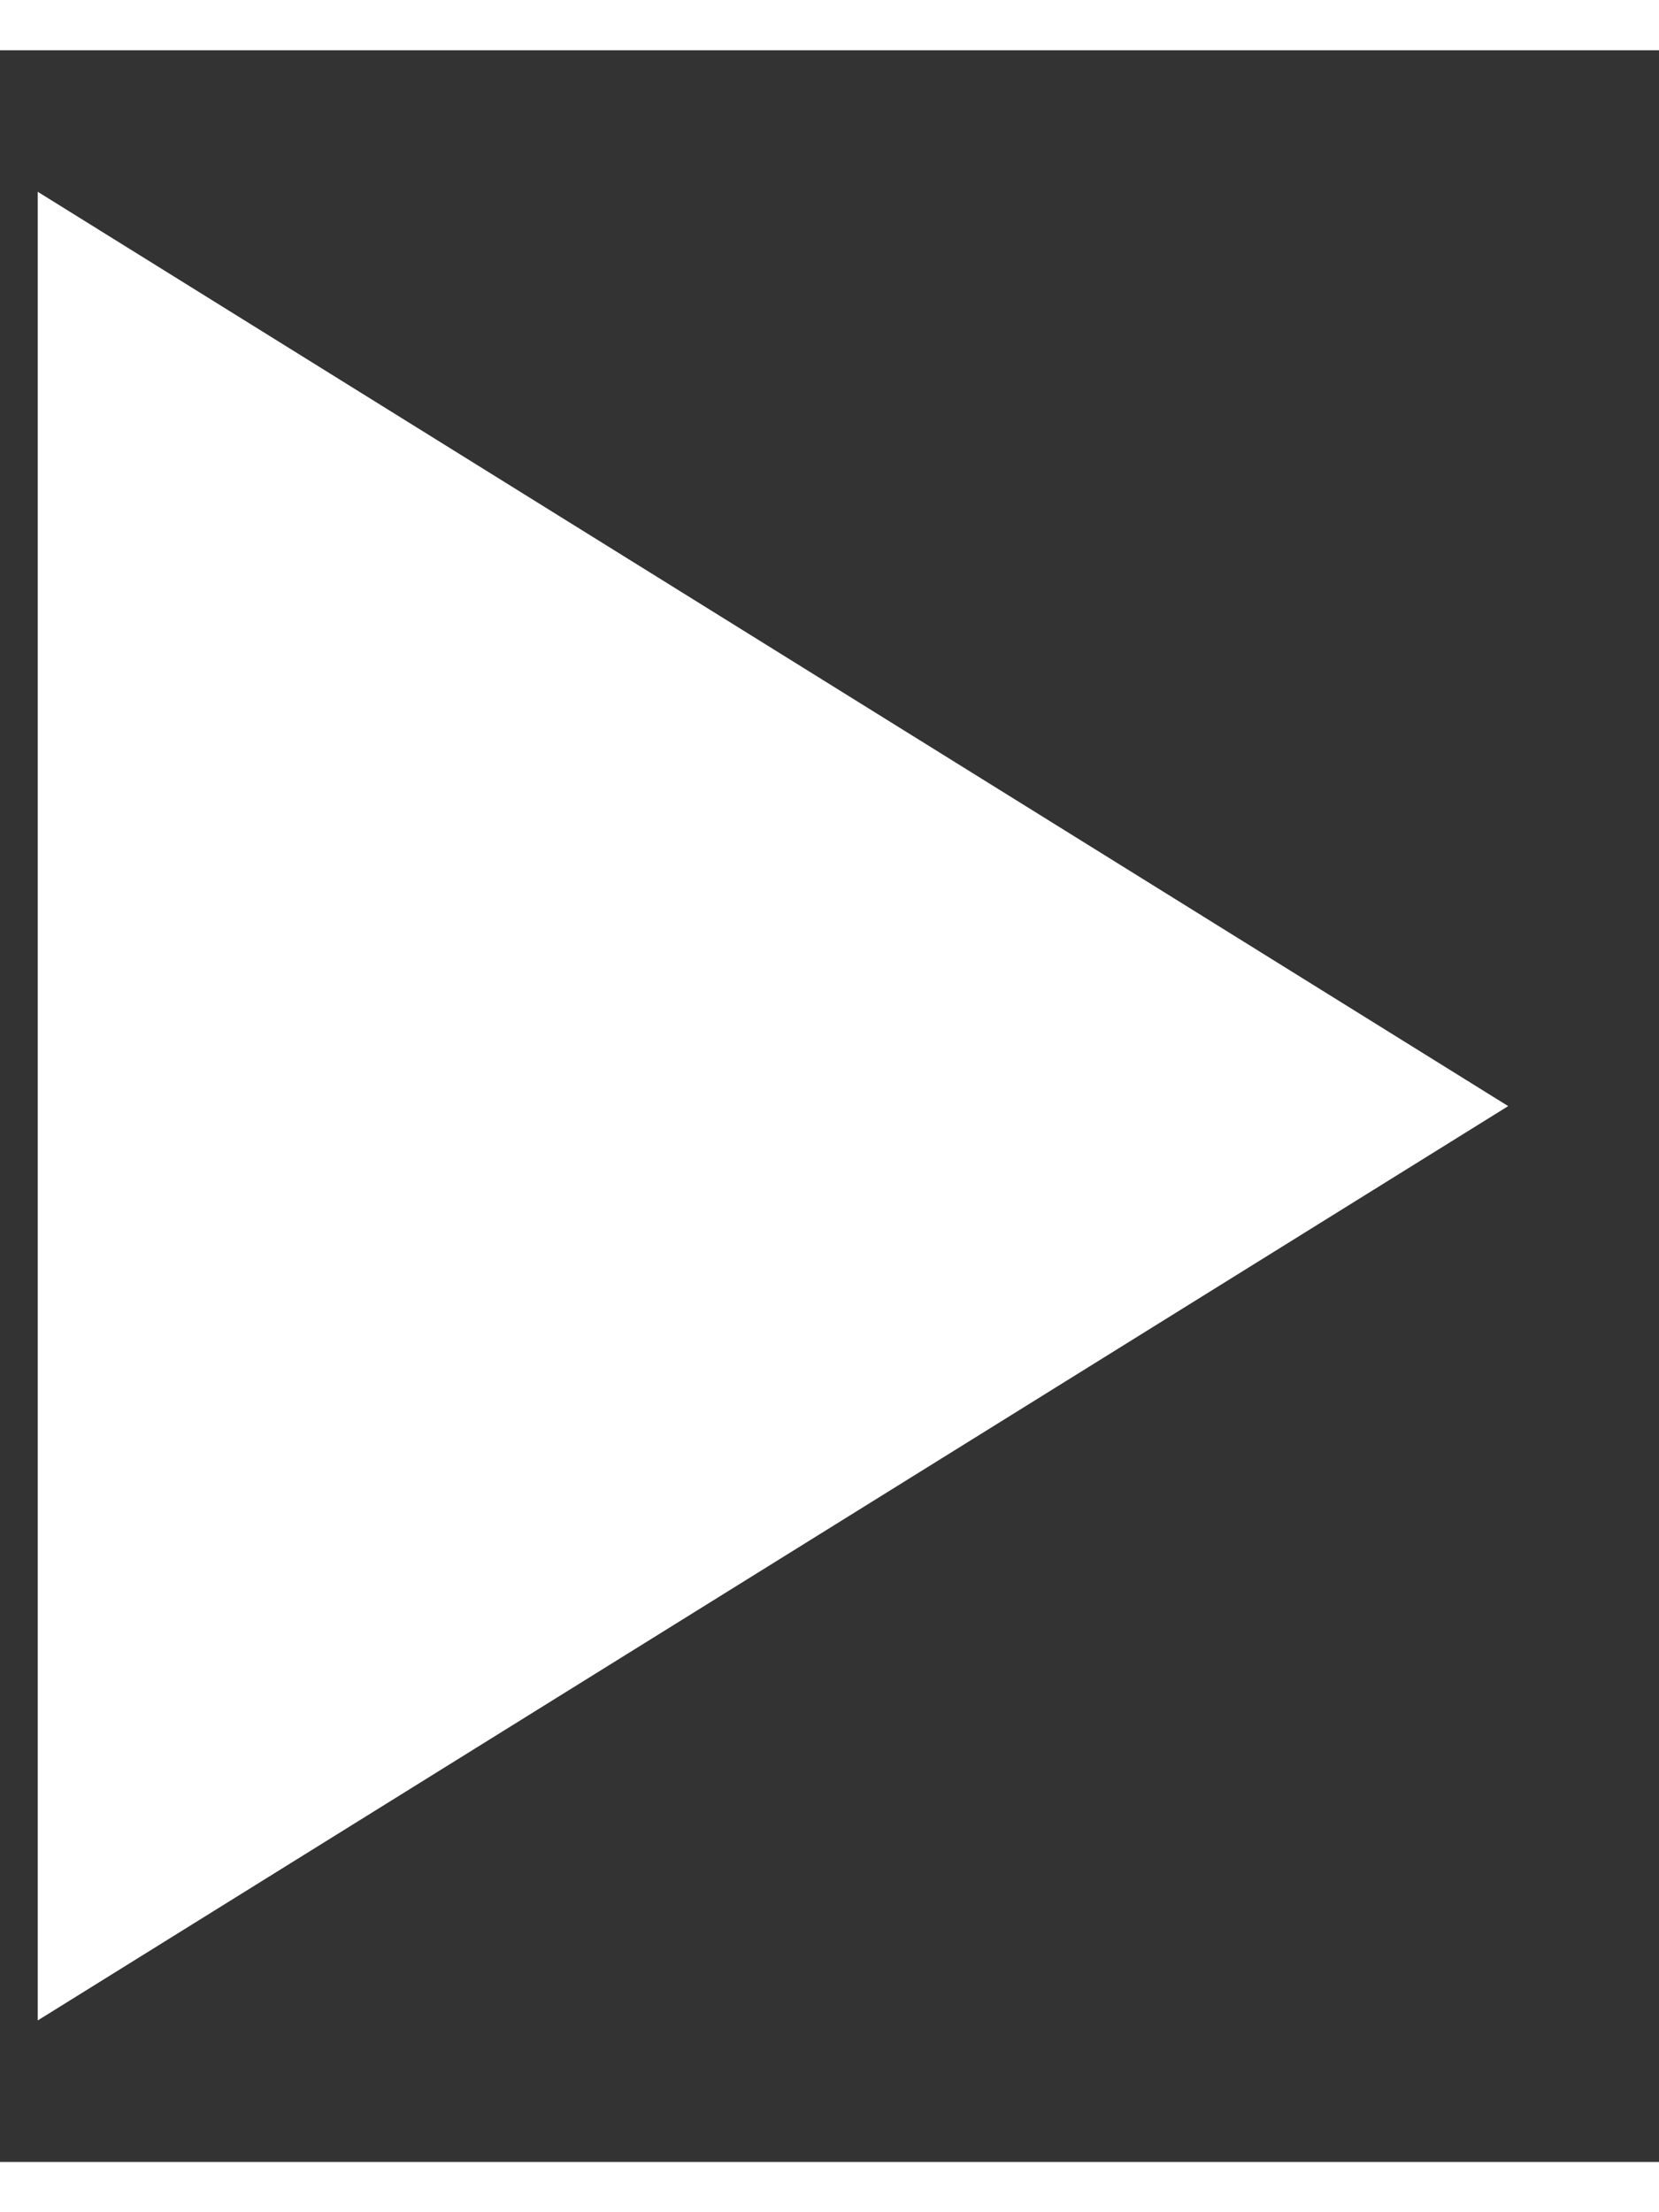<svg width="9" height="12" viewBox="0 0 11 14" fill="none" xmlns="http://www.w3.org/2000/svg">
<rect x="0" y="0" width="11" height="14" fill="#333333" stroke="none"/>
<path d="M10 7L0.25 13.062L0.25 0.938L10 7Z" fill="white"/>
</svg>
